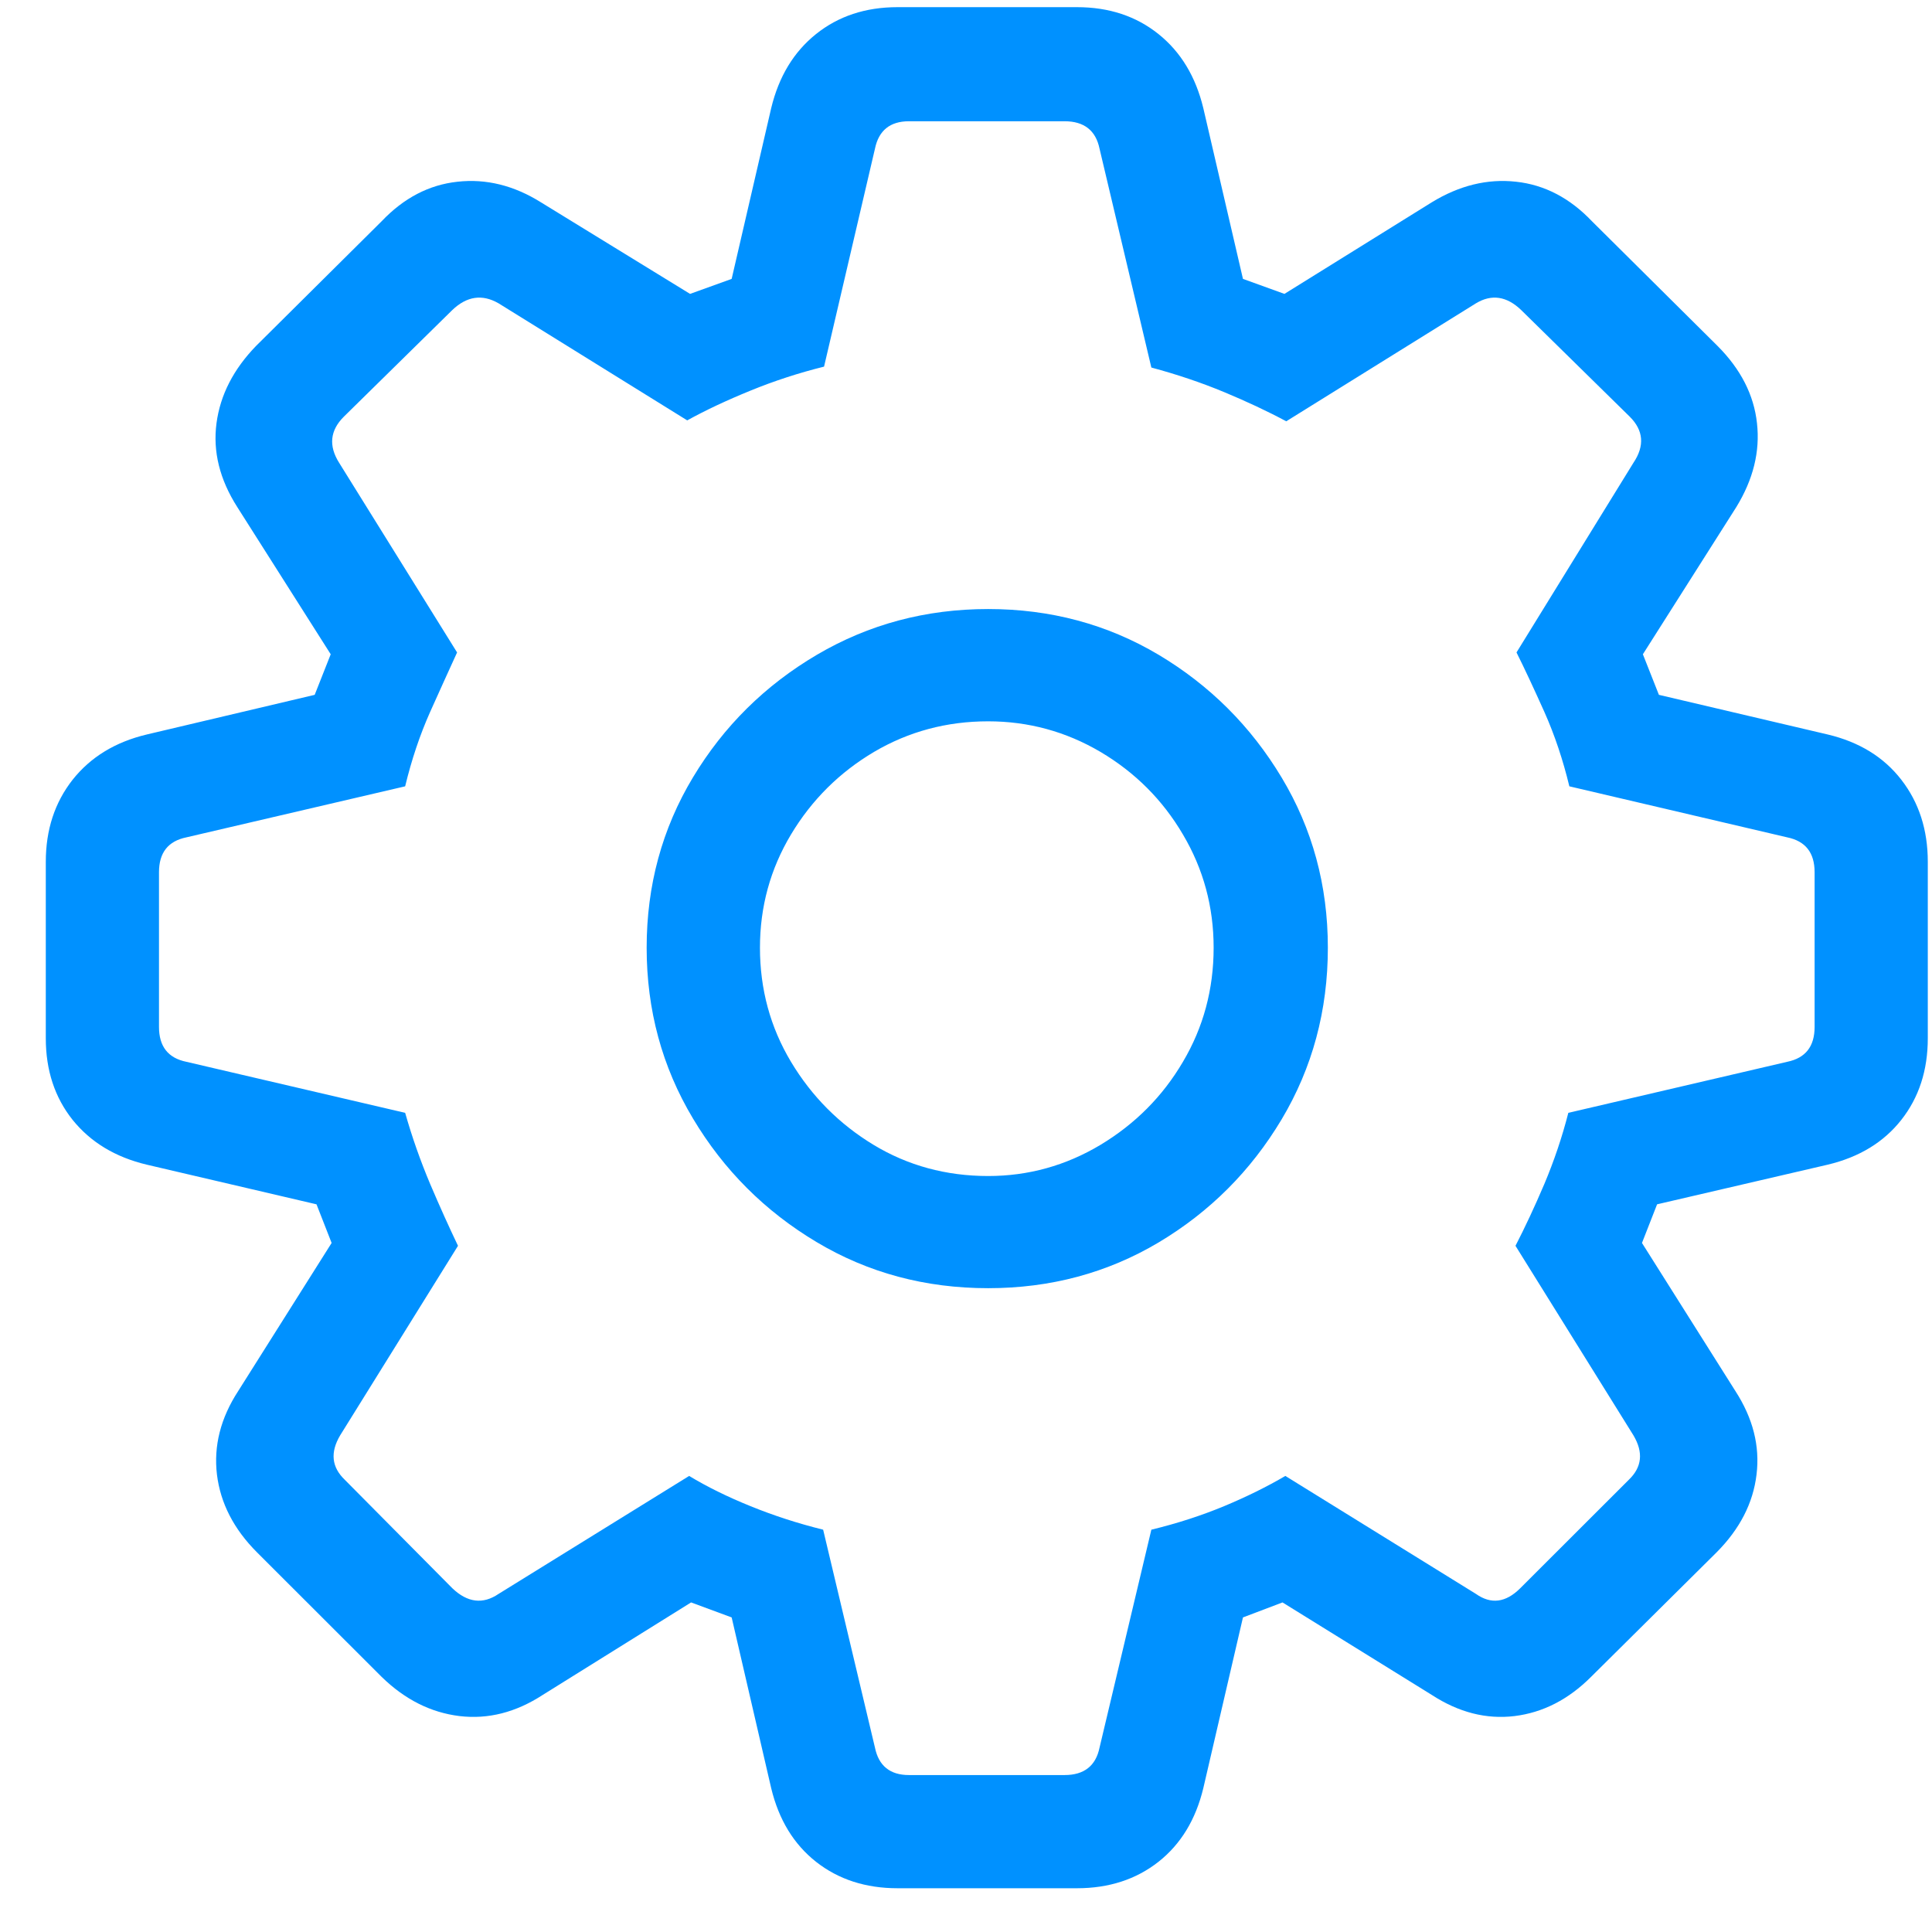 <svg xmlns="http://www.w3.org/2000/svg" xmlns:xlink="http://www.w3.org/1999/xlink" width="17" height="17" version="1.1" viewBox="0 0 17 17"><title>Backend</title><g id="Menu" fill="none" fill-rule="evenodd" stroke="none" stroke-width="1"><path id="Backend" fill="#0091FF" fill-rule="nonzero" d="M9.476,16.615 C9.758,16.615 9.997,16.537 10.194,16.382 C10.39,16.227 10.521,16.012 10.588,15.735 L10.937,14.232 L11.285,14.1 L12.597,14.913 C12.835,15.068 13.078,15.13 13.327,15.1 C13.576,15.069 13.8,14.955 14,14.755 L15.104,13.66 C15.308,13.455 15.426,13.227 15.456,12.975 C15.487,12.723 15.424,12.478 15.27,12.24 L14.448,10.937 L14.581,10.597 L16.083,10.248 C16.36,10.182 16.576,10.05 16.73,9.854 C16.885,9.657 16.963,9.418 16.963,9.136 L16.963,7.583 C16.963,7.301 16.885,7.061 16.73,6.861 C16.576,6.662 16.36,6.529 16.083,6.463 L14.597,6.114 L14.456,5.757 L15.278,4.462 C15.427,4.219 15.488,3.973 15.46,3.724 C15.433,3.475 15.317,3.248 15.112,3.043 L14.008,1.947 C13.814,1.743 13.591,1.626 13.34,1.599 C13.088,1.571 12.84,1.632 12.597,1.781 L11.302,2.586 L10.937,2.454 L10.588,0.951 C10.521,0.674 10.39,0.457 10.194,0.3 C9.997,0.142 9.758,0.063 9.476,0.063 L7.898,0.063 C7.616,0.063 7.377,0.142 7.18,0.3 C6.984,0.457 6.853,0.674 6.786,0.951 L6.438,2.454 L6.072,2.586 L4.761,1.781 C4.523,1.632 4.278,1.571 4.026,1.599 C3.774,1.626 3.552,1.743 3.358,1.947 L2.254,3.043 C2.055,3.248 1.938,3.475 1.905,3.724 C1.872,3.973 1.933,4.219 2.088,4.462 L2.91,5.757 L2.769,6.114 L1.291,6.463 C1.014,6.529 0.797,6.662 0.639,6.861 C0.482,7.061 0.403,7.301 0.403,7.583 L0.403,9.136 C0.403,9.418 0.482,9.657 0.639,9.854 C0.797,10.05 1.014,10.182 1.291,10.248 L2.785,10.597 L2.918,10.937 L2.096,12.24 C1.941,12.478 1.879,12.723 1.909,12.975 C1.94,13.227 2.057,13.455 2.262,13.66 L3.358,14.755 C3.563,14.955 3.791,15.069 4.043,15.1 C4.295,15.13 4.539,15.068 4.777,14.913 L6.081,14.1 L6.438,14.232 L6.786,15.735 C6.853,16.012 6.984,16.227 7.18,16.382 C7.377,16.537 7.616,16.615 7.898,16.615 L9.476,16.615 Z M9.368,15.619 L7.998,15.619 C7.832,15.619 7.732,15.538 7.699,15.378 L7.243,13.46 C7.021,13.405 6.808,13.336 6.604,13.253 C6.399,13.17 6.219,13.081 6.064,12.987 L4.387,14.025 C4.249,14.119 4.113,14.102 3.98,13.975 L3.034,13.021 C2.918,12.91 2.904,12.78 2.993,12.63 L4.03,10.962 C3.953,10.801 3.871,10.62 3.785,10.418 C3.7,10.216 3.626,10.007 3.565,9.792 L1.64,9.343 C1.479,9.31 1.399,9.208 1.399,9.036 L1.399,7.675 C1.399,7.503 1.479,7.401 1.64,7.368 L3.565,6.919 C3.621,6.687 3.694,6.468 3.785,6.264 C3.877,6.059 3.956,5.885 4.022,5.741 L2.984,4.072 C2.89,3.923 2.904,3.787 3.026,3.666 L3.98,2.728 C4.108,2.606 4.243,2.586 4.387,2.669 L6.047,3.699 C6.208,3.61 6.393,3.523 6.604,3.437 C6.814,3.351 7.03,3.281 7.251,3.226 L7.699,1.308 C7.732,1.148 7.832,1.067 7.998,1.067 L9.368,1.067 C9.539,1.067 9.642,1.148 9.675,1.308 L10.131,3.234 C10.358,3.295 10.571,3.367 10.771,3.45 C10.97,3.533 11.152,3.618 11.318,3.707 L12.987,2.669 C13.125,2.586 13.258,2.606 13.385,2.728 L14.34,3.666 C14.462,3.787 14.473,3.923 14.373,4.072 L13.344,5.741 C13.416,5.885 13.497,6.059 13.589,6.264 C13.68,6.468 13.753,6.687 13.809,6.919 L15.726,7.368 C15.887,7.401 15.967,7.503 15.967,7.675 L15.967,9.036 C15.967,9.208 15.887,9.31 15.726,9.343 L13.8,9.792 C13.745,10.007 13.674,10.216 13.589,10.418 C13.503,10.62 13.418,10.801 13.335,10.962 L14.373,12.63 C14.462,12.78 14.448,12.91 14.332,13.021 L13.377,13.975 C13.25,14.102 13.12,14.119 12.987,14.025 L11.31,12.987 C11.15,13.081 10.97,13.17 10.771,13.253 C10.571,13.336 10.358,13.405 10.131,13.46 L9.675,15.378 C9.642,15.538 9.539,15.619 9.368,15.619 Z M8.695,11.335 C9.243,11.335 9.743,11.201 10.194,10.933 C10.645,10.664 11.006,10.303 11.277,9.85 C11.548,9.396 11.684,8.892 11.684,8.339 C11.684,7.791 11.548,7.292 11.277,6.841 C11.006,6.39 10.645,6.03 10.194,5.761 C9.743,5.493 9.243,5.359 8.695,5.359 C8.147,5.359 7.645,5.493 7.189,5.761 C6.732,6.03 6.368,6.39 6.097,6.841 C5.826,7.292 5.69,7.791 5.69,8.339 C5.69,8.887 5.826,9.388 6.097,9.841 C6.368,10.295 6.731,10.658 7.185,10.929 C7.638,11.2 8.142,11.335 8.695,11.335 Z M8.695,10.348 C8.325,10.348 7.988,10.256 7.687,10.074 C7.385,9.891 7.143,9.648 6.96,9.343 C6.778,9.039 6.687,8.704 6.687,8.339 C6.687,7.979 6.778,7.647 6.96,7.343 C7.143,7.038 7.387,6.796 7.691,6.616 C7.995,6.437 8.33,6.347 8.695,6.347 C9.049,6.347 9.379,6.437 9.683,6.616 C9.987,6.796 10.23,7.038 10.409,7.343 C10.589,7.647 10.679,7.979 10.679,8.339 C10.679,8.704 10.589,9.039 10.409,9.343 C10.23,9.648 9.987,9.891 9.683,10.074 C9.379,10.256 9.049,10.348 8.695,10.348 Z"/></g></svg>
